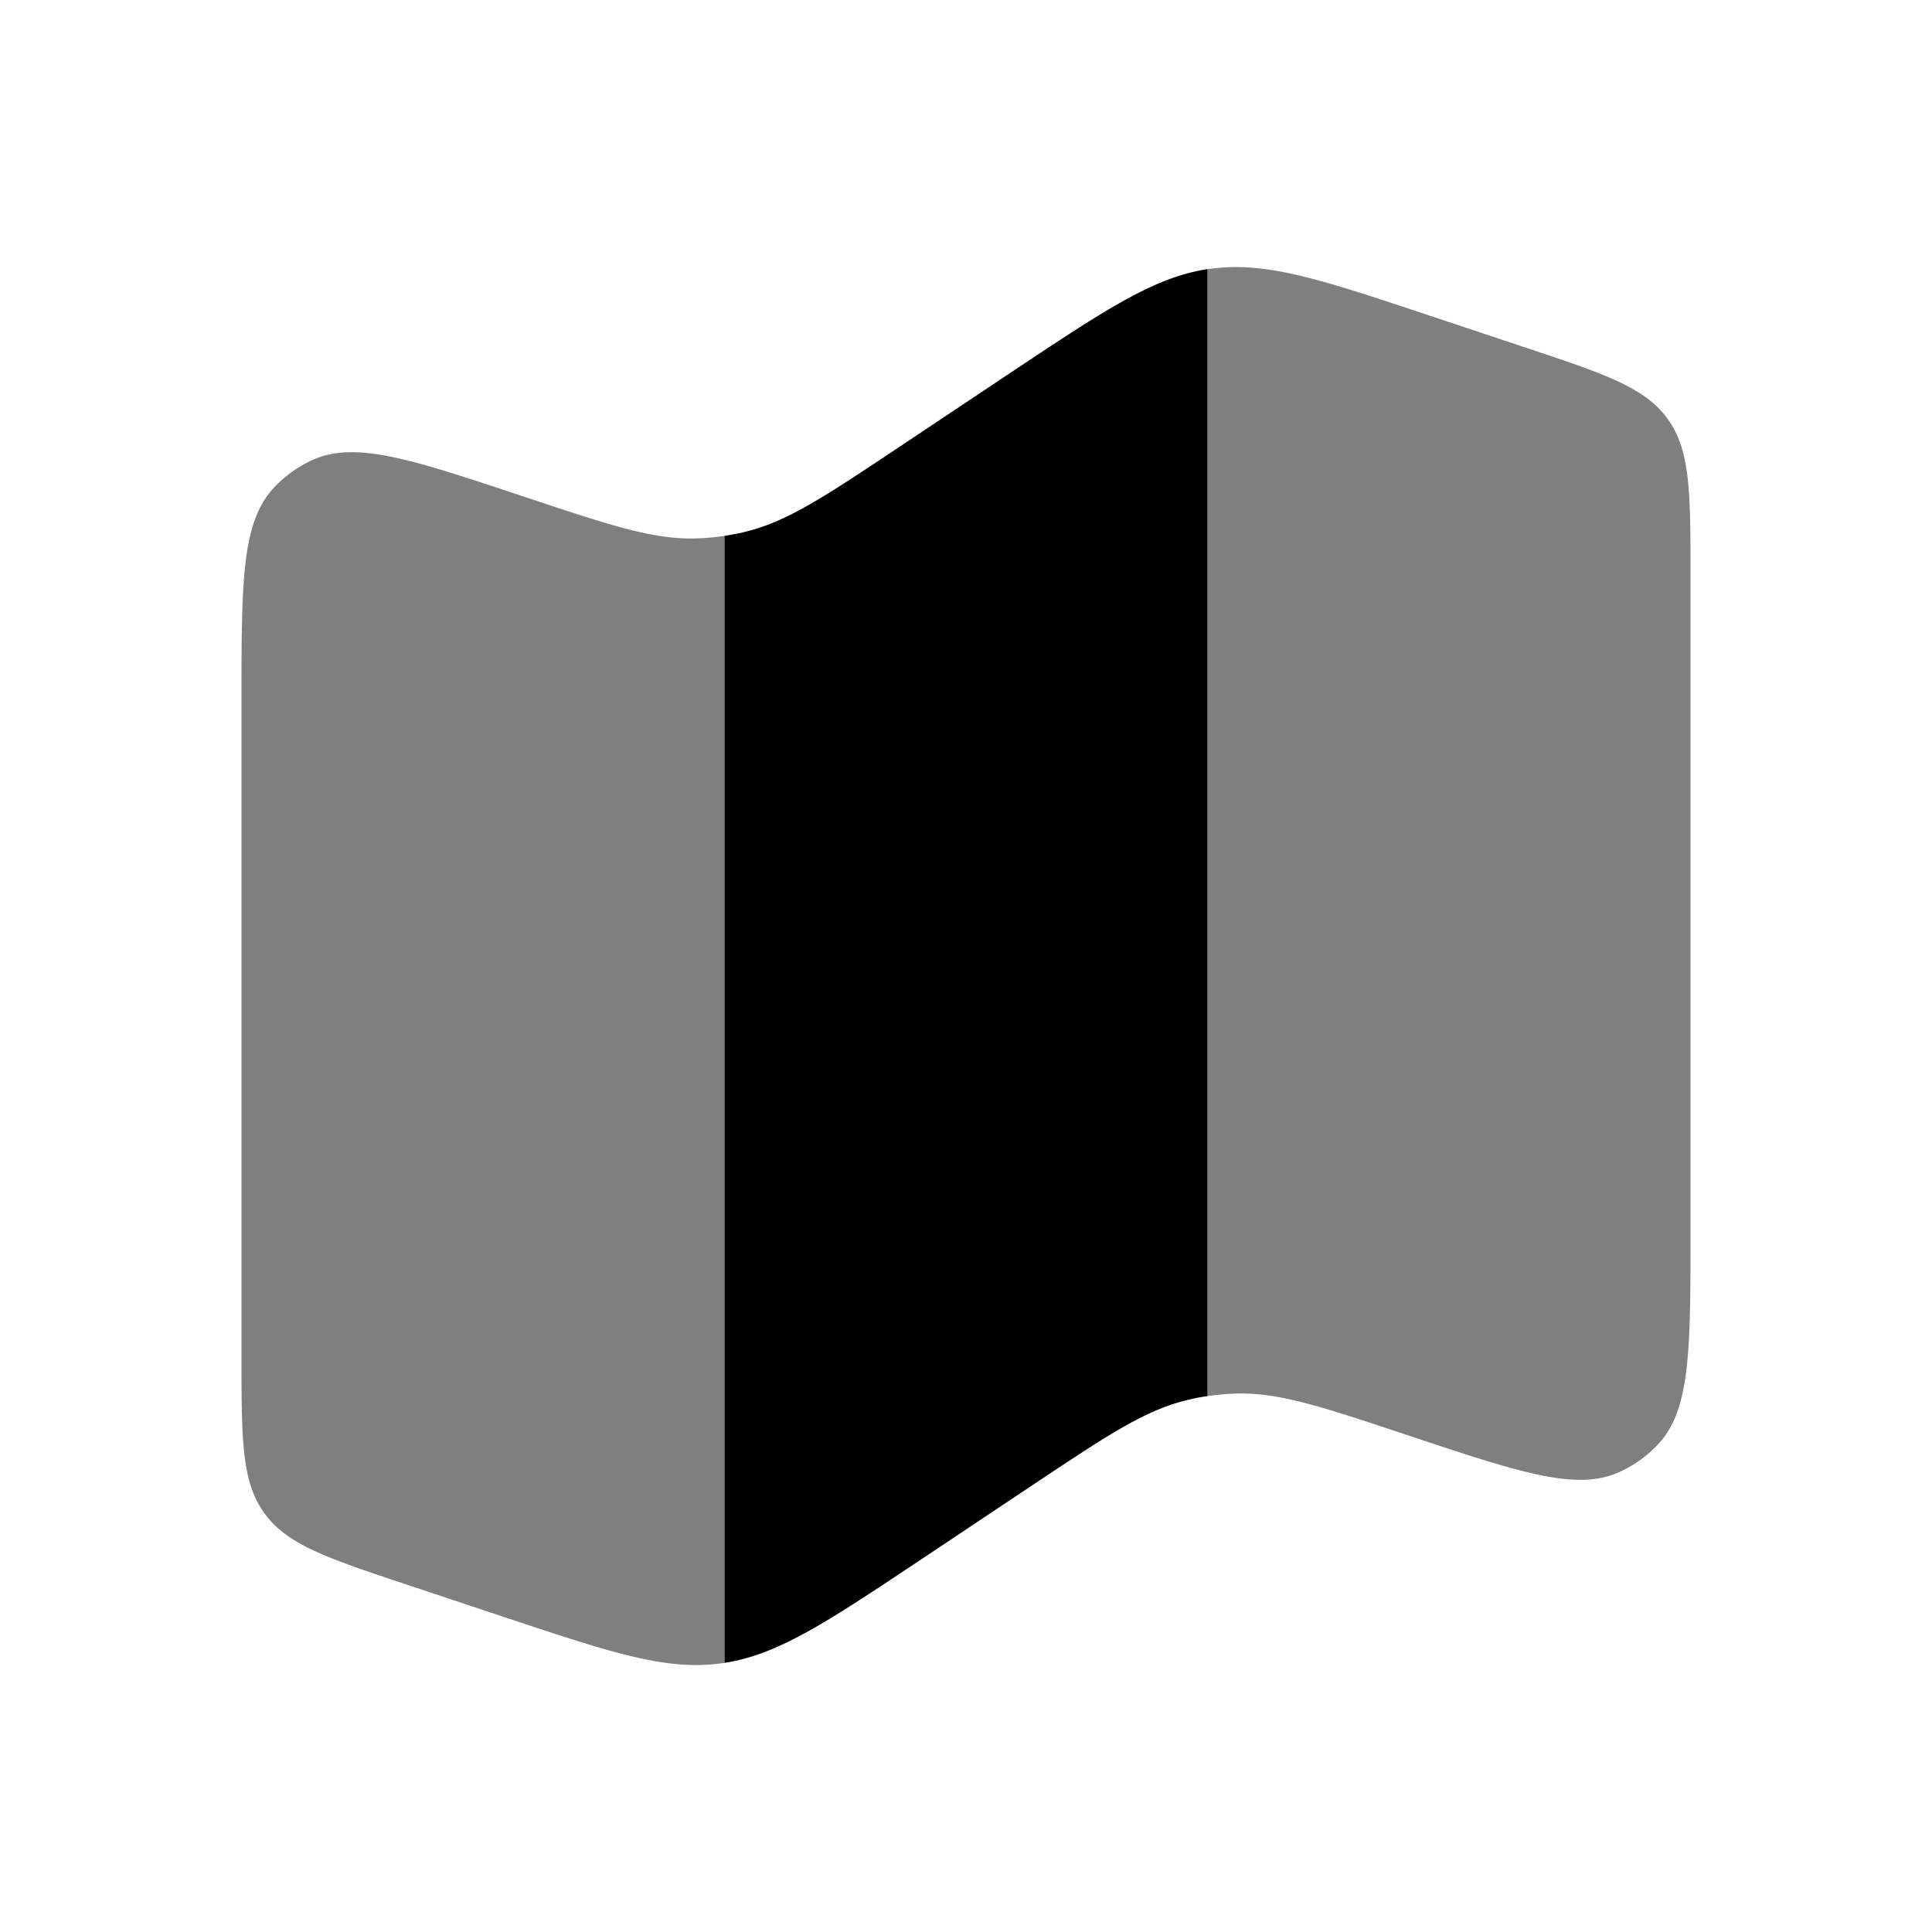 <svg xmlns="http://www.w3.org/2000/svg" width="24" height="24" viewBox="0 0 24 24"><path fill="currentColor" d="M3 8.71v8.128c0 1.043 0 1.565.283 1.958s.778.558 1.768.888l1.165.388c1.367.456 2.05.684 2.739.591L9 20.657v-14a3 3 0 0 1-.34.031c-.54.019-1.074-.16-2.141-.515c-1.398-.466-2.097-.699-2.629-.462a1.5 1.5 0 0 0-.497.358C3 6.5 3 7.236 3 8.71m18 6.58V7.163c0-1.043 0-1.565-.283-1.958s-.778-.558-1.768-.888l-1.165-.388c-1.367-.456-2.05-.684-2.739-.591L15 3.343v14q.17-.025.34-.031c.54-.019 1.074.16 2.141.515c1.398.466 2.097.699 2.629.462a1.5 1.5 0 0 0 .497-.358C21 17.5 21 16.764 21 15.29" opacity="0.5"/><path fill="currentColor" d="M9.247 6.61q-.123.027-.247.047v14c.67-.104 1.269-.503 2.442-1.285l1.382-.922c.936-.624 1.404-.936 1.93-1.06q.12-.03.246-.047v-14c-.67.103-1.269.503-2.442 1.284l-1.382.922c-.936.624-1.404.936-1.93 1.06m8.235 11.218l.254.084z"/></svg>